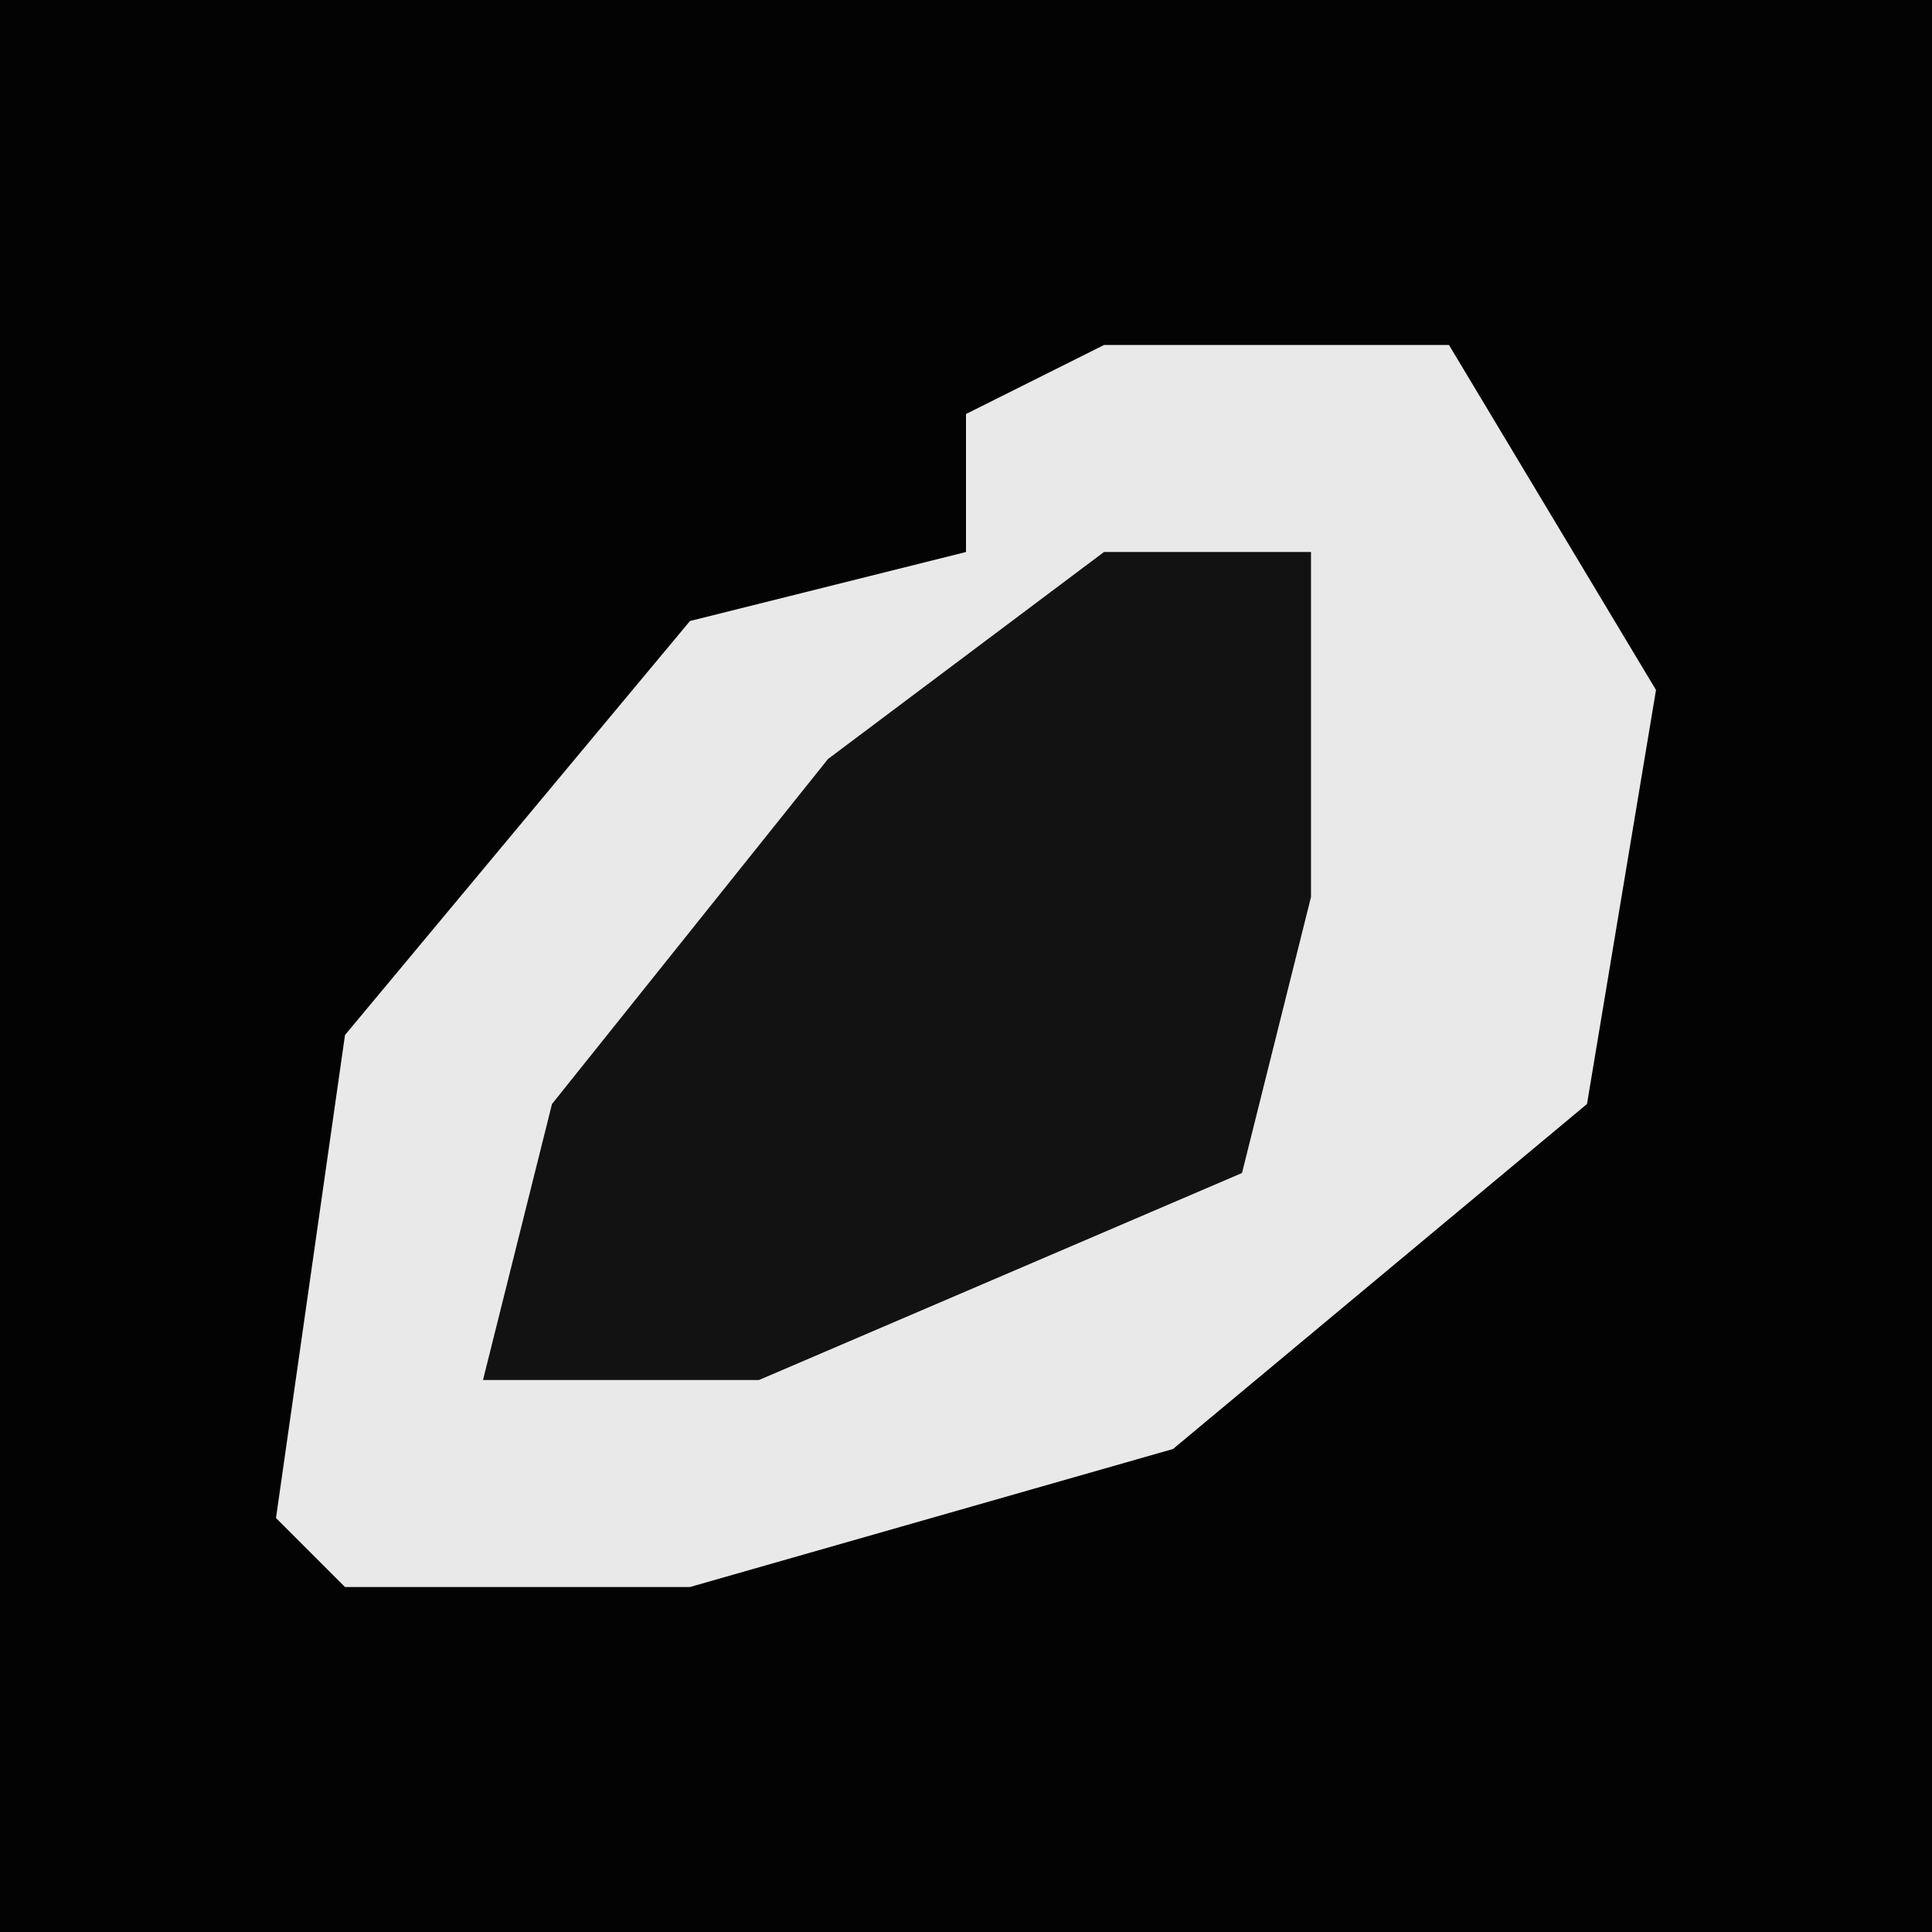 <?xml version="1.0" encoding="UTF-8"?>
<svg version="1.1" xmlns="http://www.w3.org/2000/svg" width="28" height="28">
<path d="M0,0 L28,0 L28,28 L0,28 Z " fill="#030303" transform="translate(0,0)"/>
<path d="M0,0 L5,0 L8,5 L7,11 L1,16 L-6,18 L-11,18 L-12,17 L-11,10 L-6,4 L-2,3 L-2,1 Z " fill="#E9E9E9" transform="translate(16,5)"/>
<path d="M0,0 L3,0 L3,5 L2,9 L-5,12 L-9,12 L-8,8 L-4,3 Z " fill="#121212" transform="translate(16,8)"/>
</svg>
